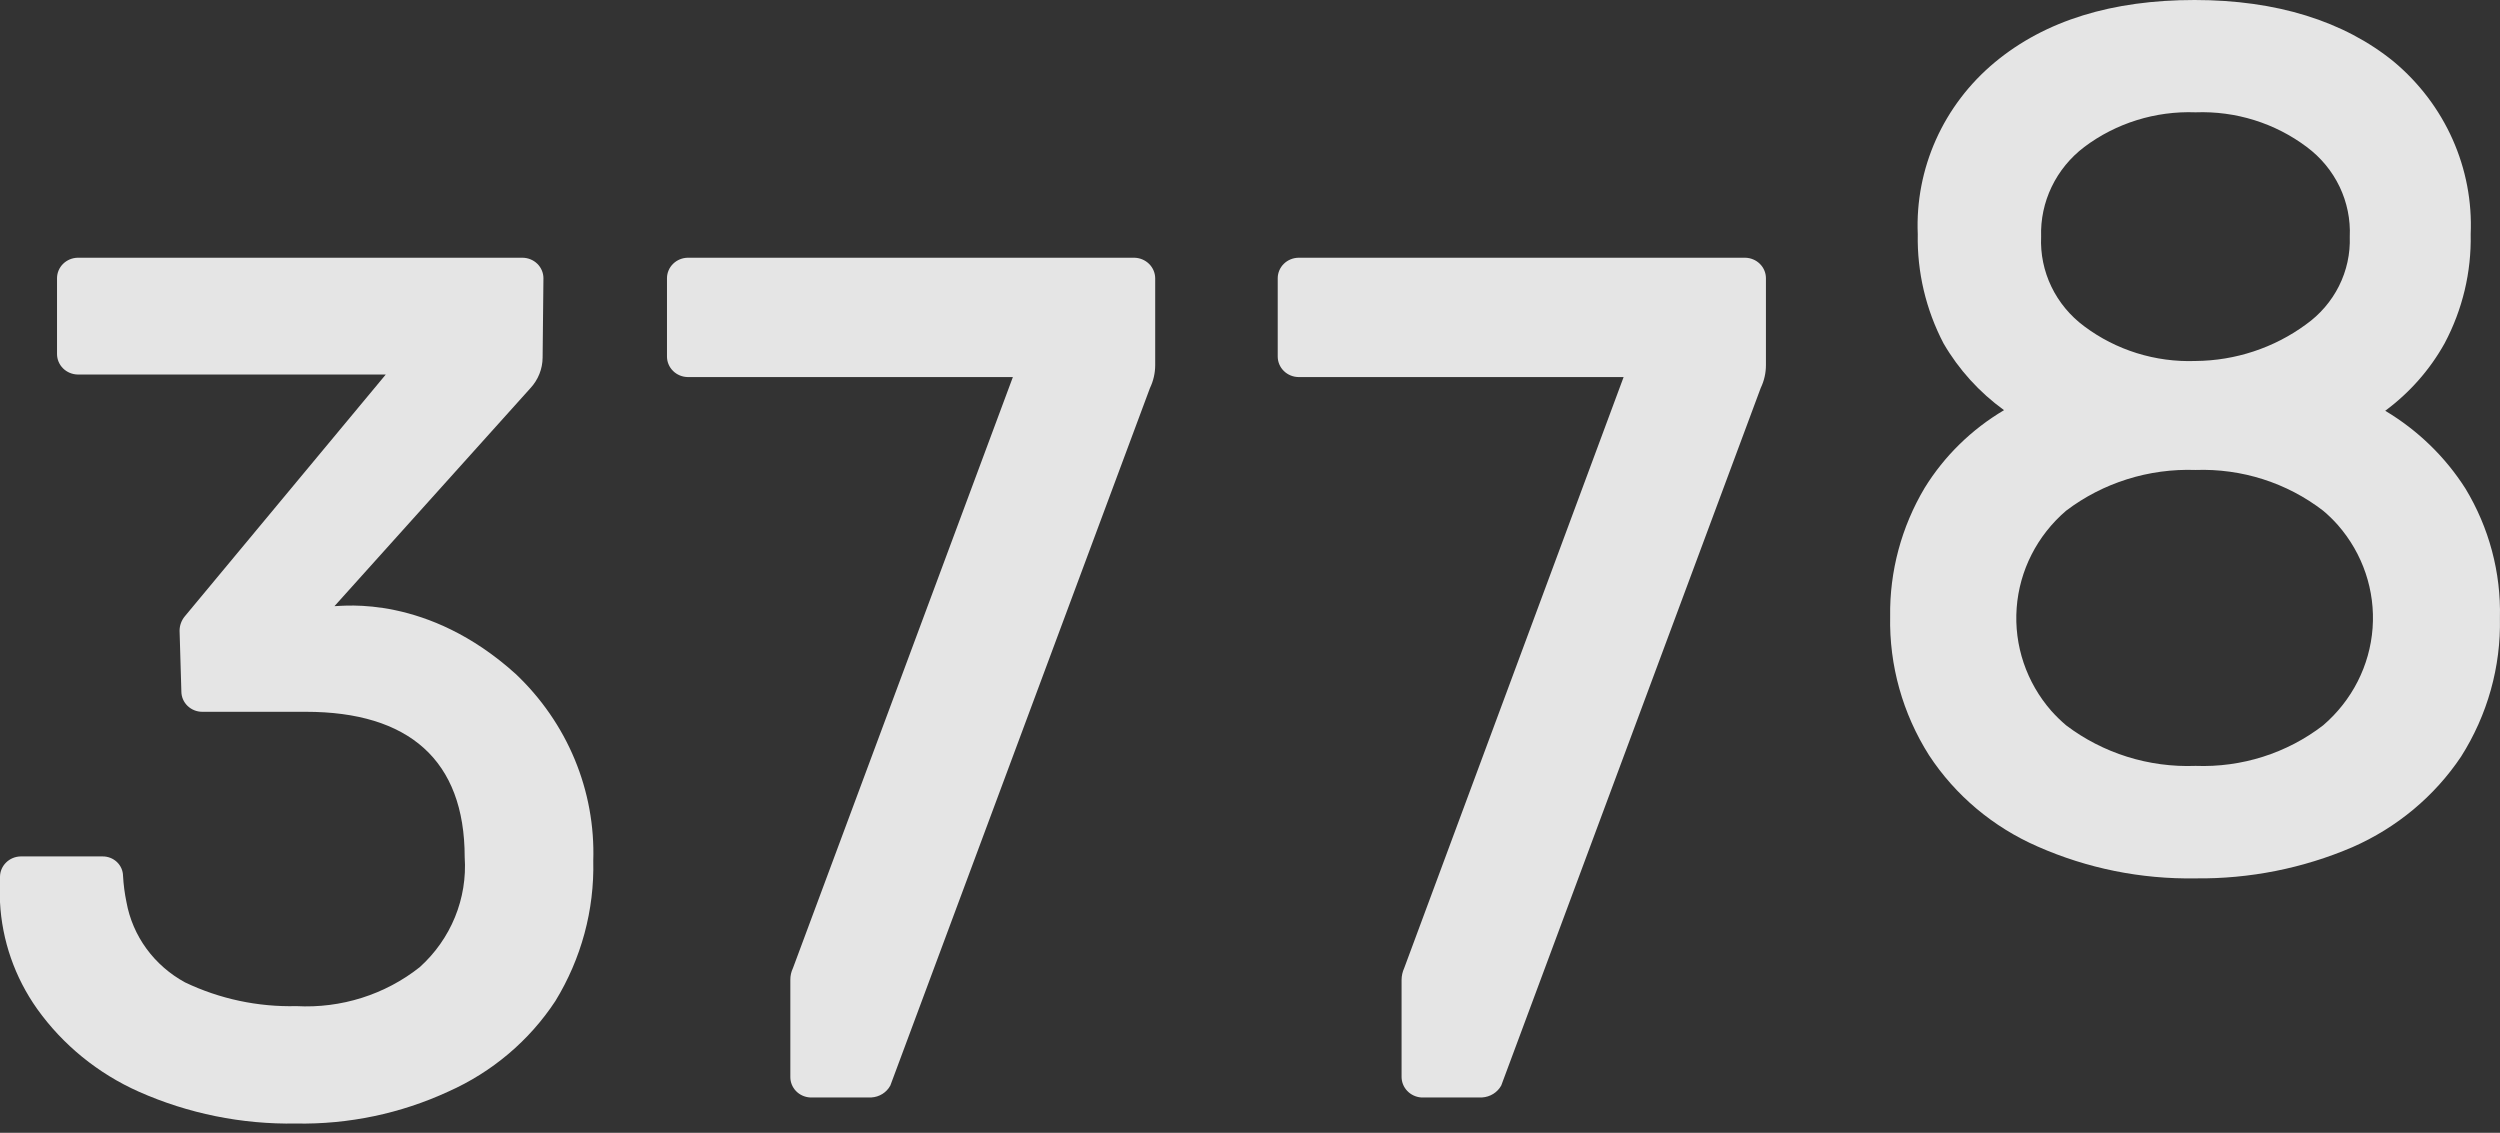 <svg width="192" height="87" viewBox="0 0 192 87" fill="none" xmlns="http://www.w3.org/2000/svg">
<rect x="0" y="0" width="192" height="87" fill="#333333" stroke="none"/>
<path d="M22.725 86.288C18.569 86.358 14.449 85.523 10.666 83.844C7.521 82.444 4.821 80.245 2.848 77.478C1.136 75.06 0.15 72.225 0 69.292V67.337C0.003 66.925 0.172 66.531 0.47 66.239C0.767 65.946 1.171 65.779 1.594 65.773H7.868C8.072 65.77 8.275 65.806 8.465 65.879C8.655 65.952 8.829 66.061 8.976 66.199C9.122 66.338 9.24 66.503 9.321 66.686C9.402 66.868 9.446 67.064 9.449 67.263C9.486 67.941 9.574 68.615 9.712 69.28C9.945 70.57 10.47 71.793 11.249 72.86C12.029 73.927 13.043 74.812 14.217 75.45C16.874 76.718 19.805 77.343 22.763 77.27C26.193 77.456 29.572 76.388 32.237 74.277C33.421 73.208 34.345 71.896 34.942 70.435C35.539 68.974 35.794 67.403 35.688 65.834C35.688 58.368 31.384 54.666 23.491 54.666H15.522C15.101 54.663 14.697 54.498 14.399 54.208C14.101 53.918 13.932 53.525 13.929 53.114L13.791 48.435C13.793 48.035 13.935 47.647 14.192 47.335L29.627 28.763H5.96C5.54 28.753 5.14 28.585 4.844 28.293C4.549 28.001 4.383 27.608 4.379 27.199V21.358C4.383 20.949 4.549 20.556 4.844 20.264C5.14 19.972 5.54 19.804 5.96 19.794H40.142C40.565 19.801 40.969 19.968 41.267 20.26C41.564 20.552 41.733 20.947 41.736 21.358L41.673 27.468C41.666 28.33 41.336 29.159 40.745 29.801L25.687 46.553C26.352 46.553 32.839 45.649 39.603 51.758C41.566 53.614 43.11 55.849 44.137 58.318C45.163 60.788 45.649 63.44 45.563 66.103C45.654 69.89 44.645 73.626 42.652 76.88C40.655 79.918 37.802 82.332 34.433 83.832C30.778 85.521 26.77 86.362 22.725 86.288Z" fill="white" fill-opacity="0.87"/>
<path d="M60.698 82.72V75.254C60.694 74.942 60.763 74.633 60.899 74.35L77.789 28.958H52.818C52.395 28.952 51.992 28.785 51.694 28.492C51.396 28.2 51.227 27.806 51.224 27.394V21.358C51.227 20.947 51.396 20.552 51.694 20.26C51.992 19.968 52.395 19.801 52.818 19.794H87.125C87.547 19.804 87.948 19.972 88.246 20.264C88.543 20.555 88.712 20.948 88.719 21.358V28.042C88.719 28.65 88.582 29.25 88.317 29.801L68.378 83.368C68.237 83.63 68.029 83.852 67.774 84.013C67.519 84.173 67.225 84.267 66.922 84.284H62.204C61.796 84.259 61.412 84.083 61.133 83.793C60.853 83.502 60.697 83.118 60.698 82.72Z" fill="white" fill-opacity="0.87"/>
<path d="M107.641 82.72V75.254C107.643 74.943 107.712 74.635 107.842 74.35L124.694 28.958H99.723C99.3 28.952 98.897 28.785 98.599 28.492C98.301 28.2 98.132 27.806 98.129 27.394V21.358C98.132 20.947 98.301 20.552 98.599 20.26C98.897 19.968 99.3 19.801 99.723 19.794H134.03C134.453 19.801 134.856 19.968 135.154 20.26C135.452 20.552 135.621 20.947 135.624 21.358V28.042C135.624 28.65 135.487 29.25 135.222 29.801L115.295 83.368C115.151 83.629 114.94 83.851 114.683 84.011C114.426 84.171 114.132 84.265 113.827 84.284H109.134C108.73 84.251 108.353 84.072 108.077 83.783C107.801 83.494 107.646 83.115 107.641 82.72Z" fill="white" fill-opacity="0.87"/>
<path d="M168.617 67.459C164.44 67.53 160.299 66.695 156.495 65.015C153.069 63.521 150.168 61.083 148.15 58.002C146.124 54.803 145.087 51.104 145.164 47.347C145.113 43.883 146.028 40.471 147.811 37.474C149.317 35.031 151.41 32.98 153.91 31.5C152.013 30.127 150.431 28.383 149.267 26.38C147.909 23.783 147.228 20.9 147.284 17.986C147.179 15.497 147.656 13.018 148.677 10.734C149.699 8.45 151.239 6.422 153.182 4.802C157.085 1.552 162.254 0 168.541 0C174.828 0 180.011 1.613 183.85 4.741C185.797 6.371 187.34 8.41 188.361 10.704C189.383 12.998 189.857 15.488 189.748 17.986C189.809 20.894 189.124 23.771 187.753 26.355C186.626 28.383 185.069 30.153 183.185 31.548C185.69 33.044 187.8 35.091 189.347 37.523C191.165 40.529 192.082 43.97 191.994 47.457C192.075 51.215 191.038 54.915 189.008 58.112C186.967 61.159 184.07 63.572 180.663 65.064C176.869 66.69 172.762 67.507 168.617 67.459ZM168.617 36.094C165.029 35.967 161.51 37.074 158.678 39.222C156.455 41.129 155.091 43.81 154.88 46.688C154.668 49.566 155.627 52.409 157.549 54.605C157.9 54.995 158.277 55.363 158.678 55.705C161.51 57.852 165.03 58.956 168.617 58.82C172.161 58.954 175.637 57.849 178.417 55.705C180.64 53.797 182.004 51.116 182.215 48.238C182.426 45.36 181.468 42.517 179.546 40.321C179.199 39.928 178.821 39.56 178.417 39.222C175.636 37.077 172.161 35.968 168.617 36.094ZM168.617 8.626C165.536 8.512 162.511 9.455 160.071 11.29C159 12.103 158.142 13.152 157.567 14.349C156.991 15.547 156.714 16.86 156.758 18.181C156.699 19.503 156.97 20.819 157.547 22.017C158.124 23.215 158.99 24.259 160.071 25.06C162.513 26.892 165.536 27.835 168.617 27.724C171.675 27.699 174.644 26.718 177.087 24.926C178.173 24.156 179.048 23.138 179.636 21.963C180.225 20.787 180.508 19.488 180.462 18.181C180.523 16.859 180.255 15.541 179.681 14.341C179.106 13.141 178.242 12.094 177.162 11.29C174.722 9.454 171.698 8.511 168.617 8.626Z" fill="white" fill-opacity="0.87"/>
</svg>
